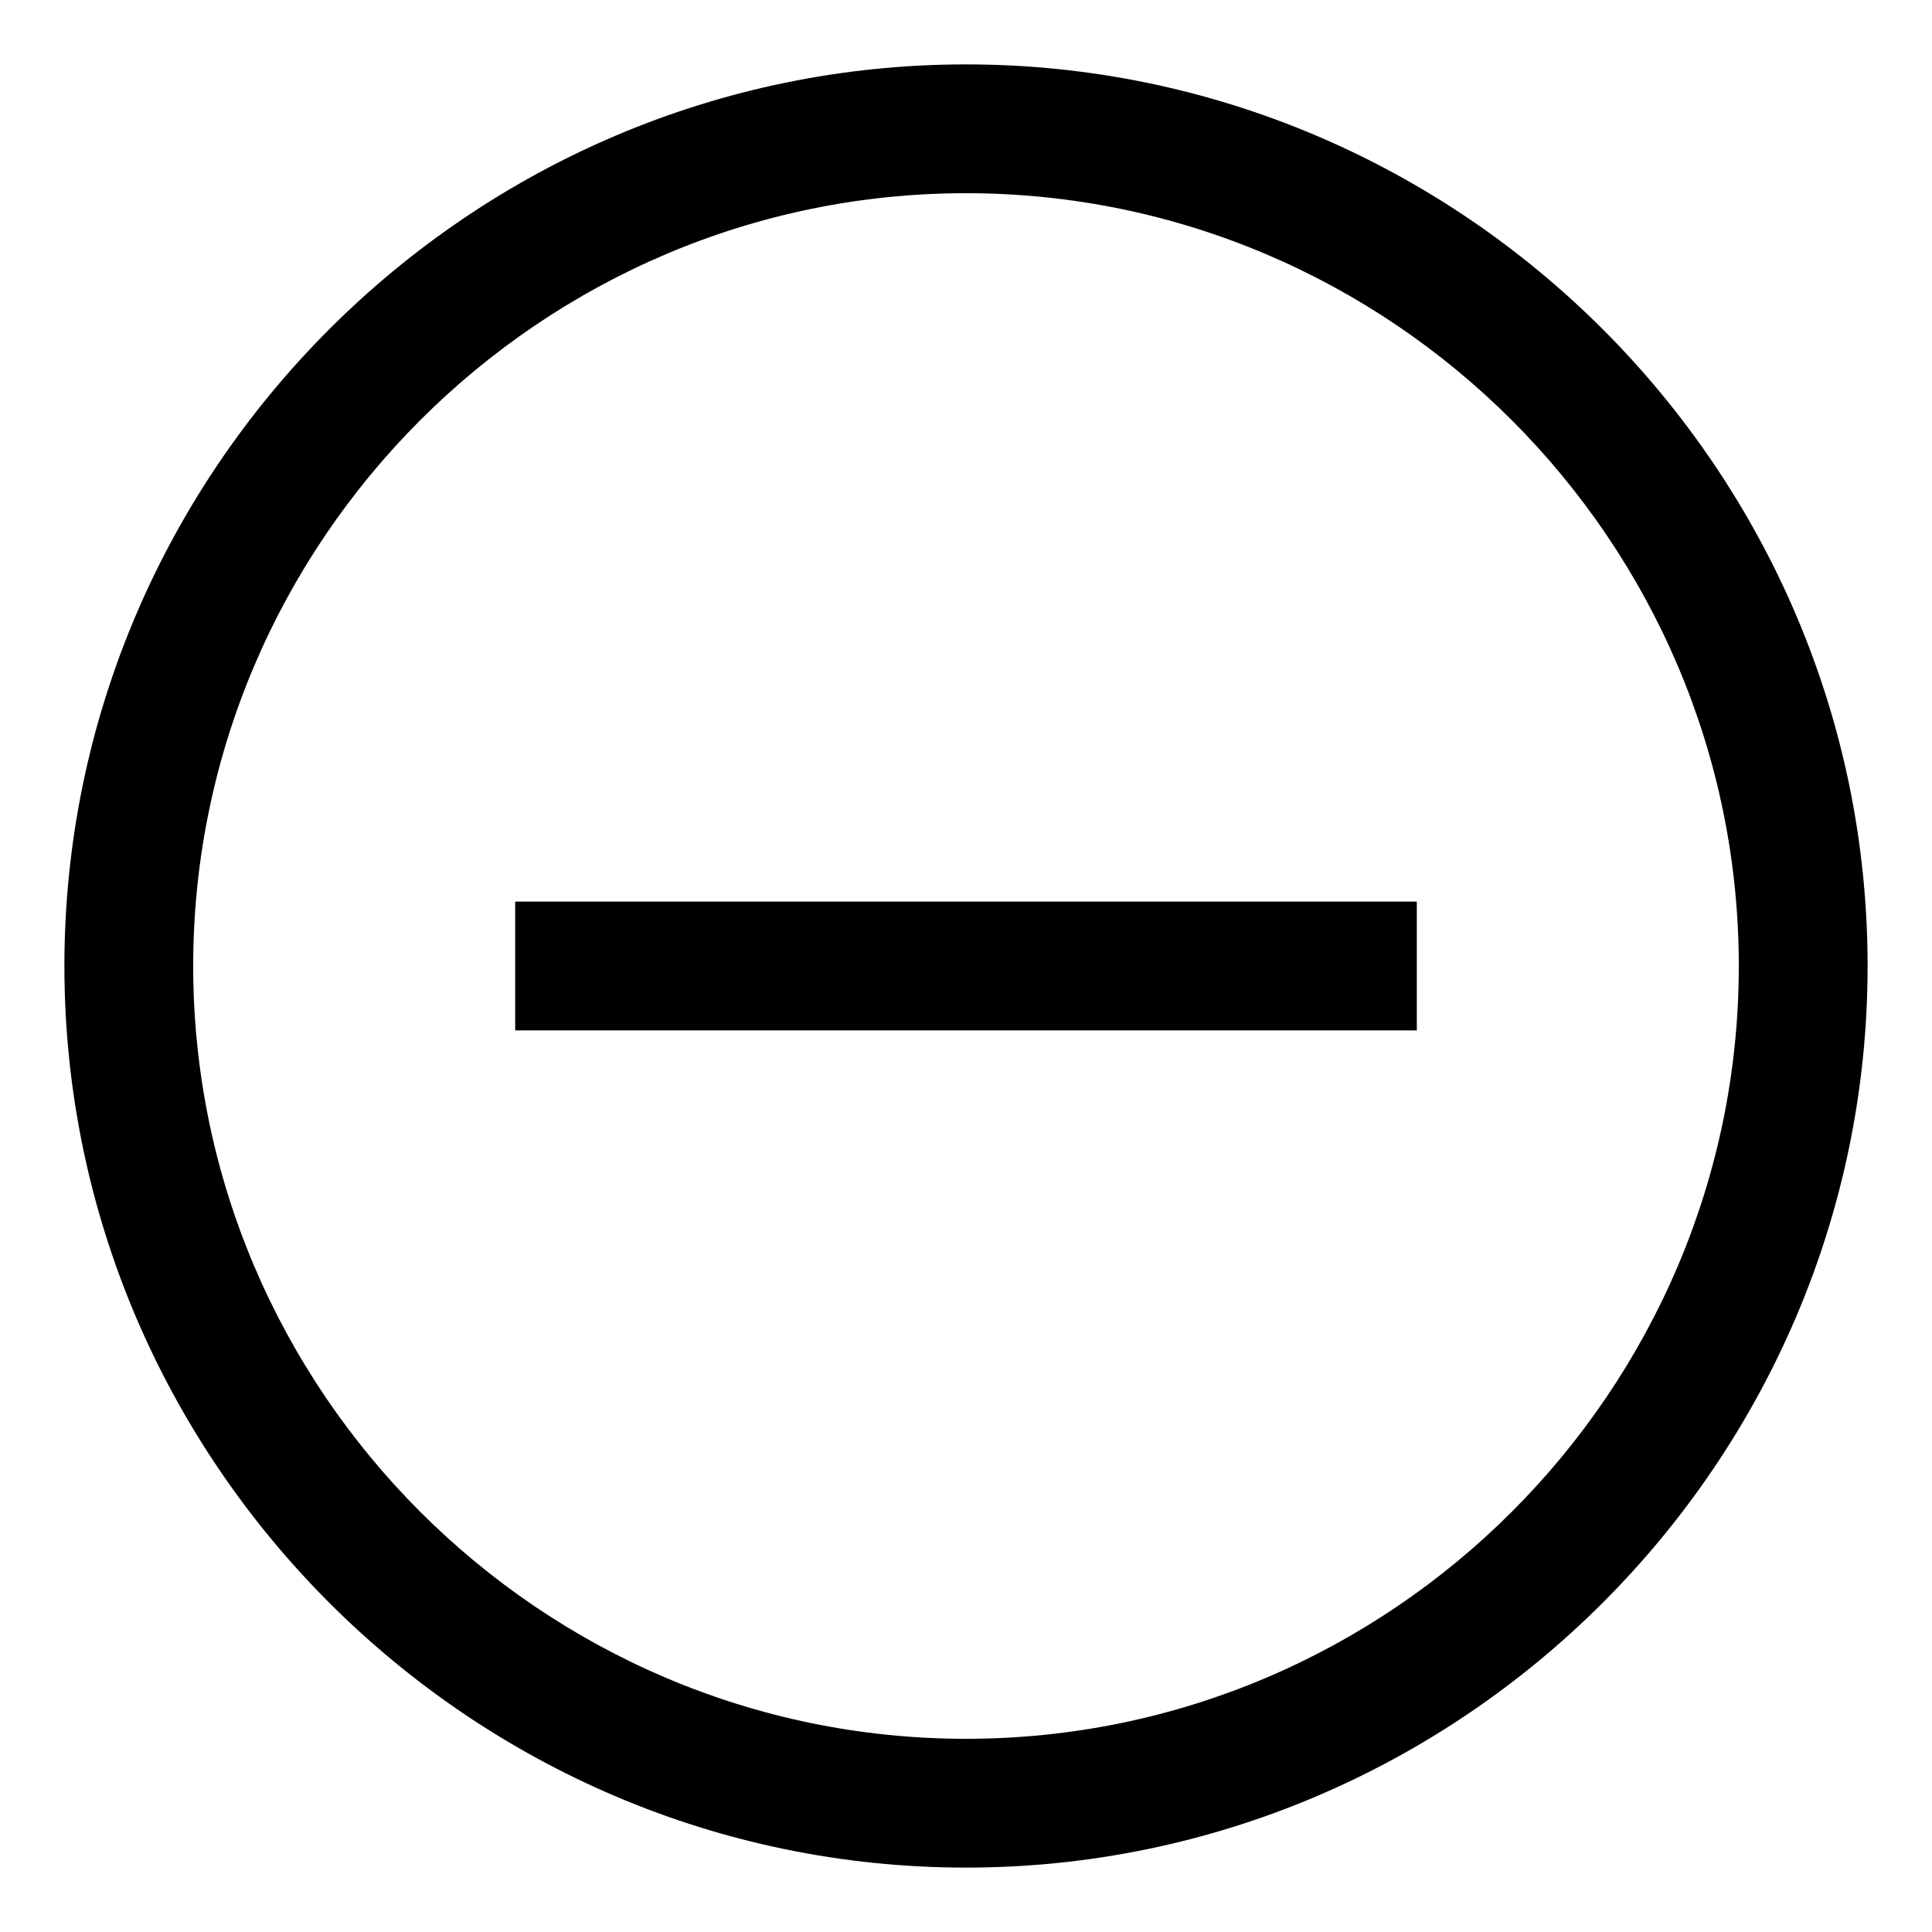 <svg xmlns="http://www.w3.org/2000/svg" height="30" viewBox="0 0 30 30"><path d="M8 14h14v2H8z"/><path d="M15 3c6.6 0 12 5.4 12 12s-5.4 12-12 12S3 21.6 3 15 8.4 3 15 3m0-2C7.3 1 1 7.3 1 15s6.3 14 14 14 14-6.3 14-14S22.7 1 15 1z"/></svg>